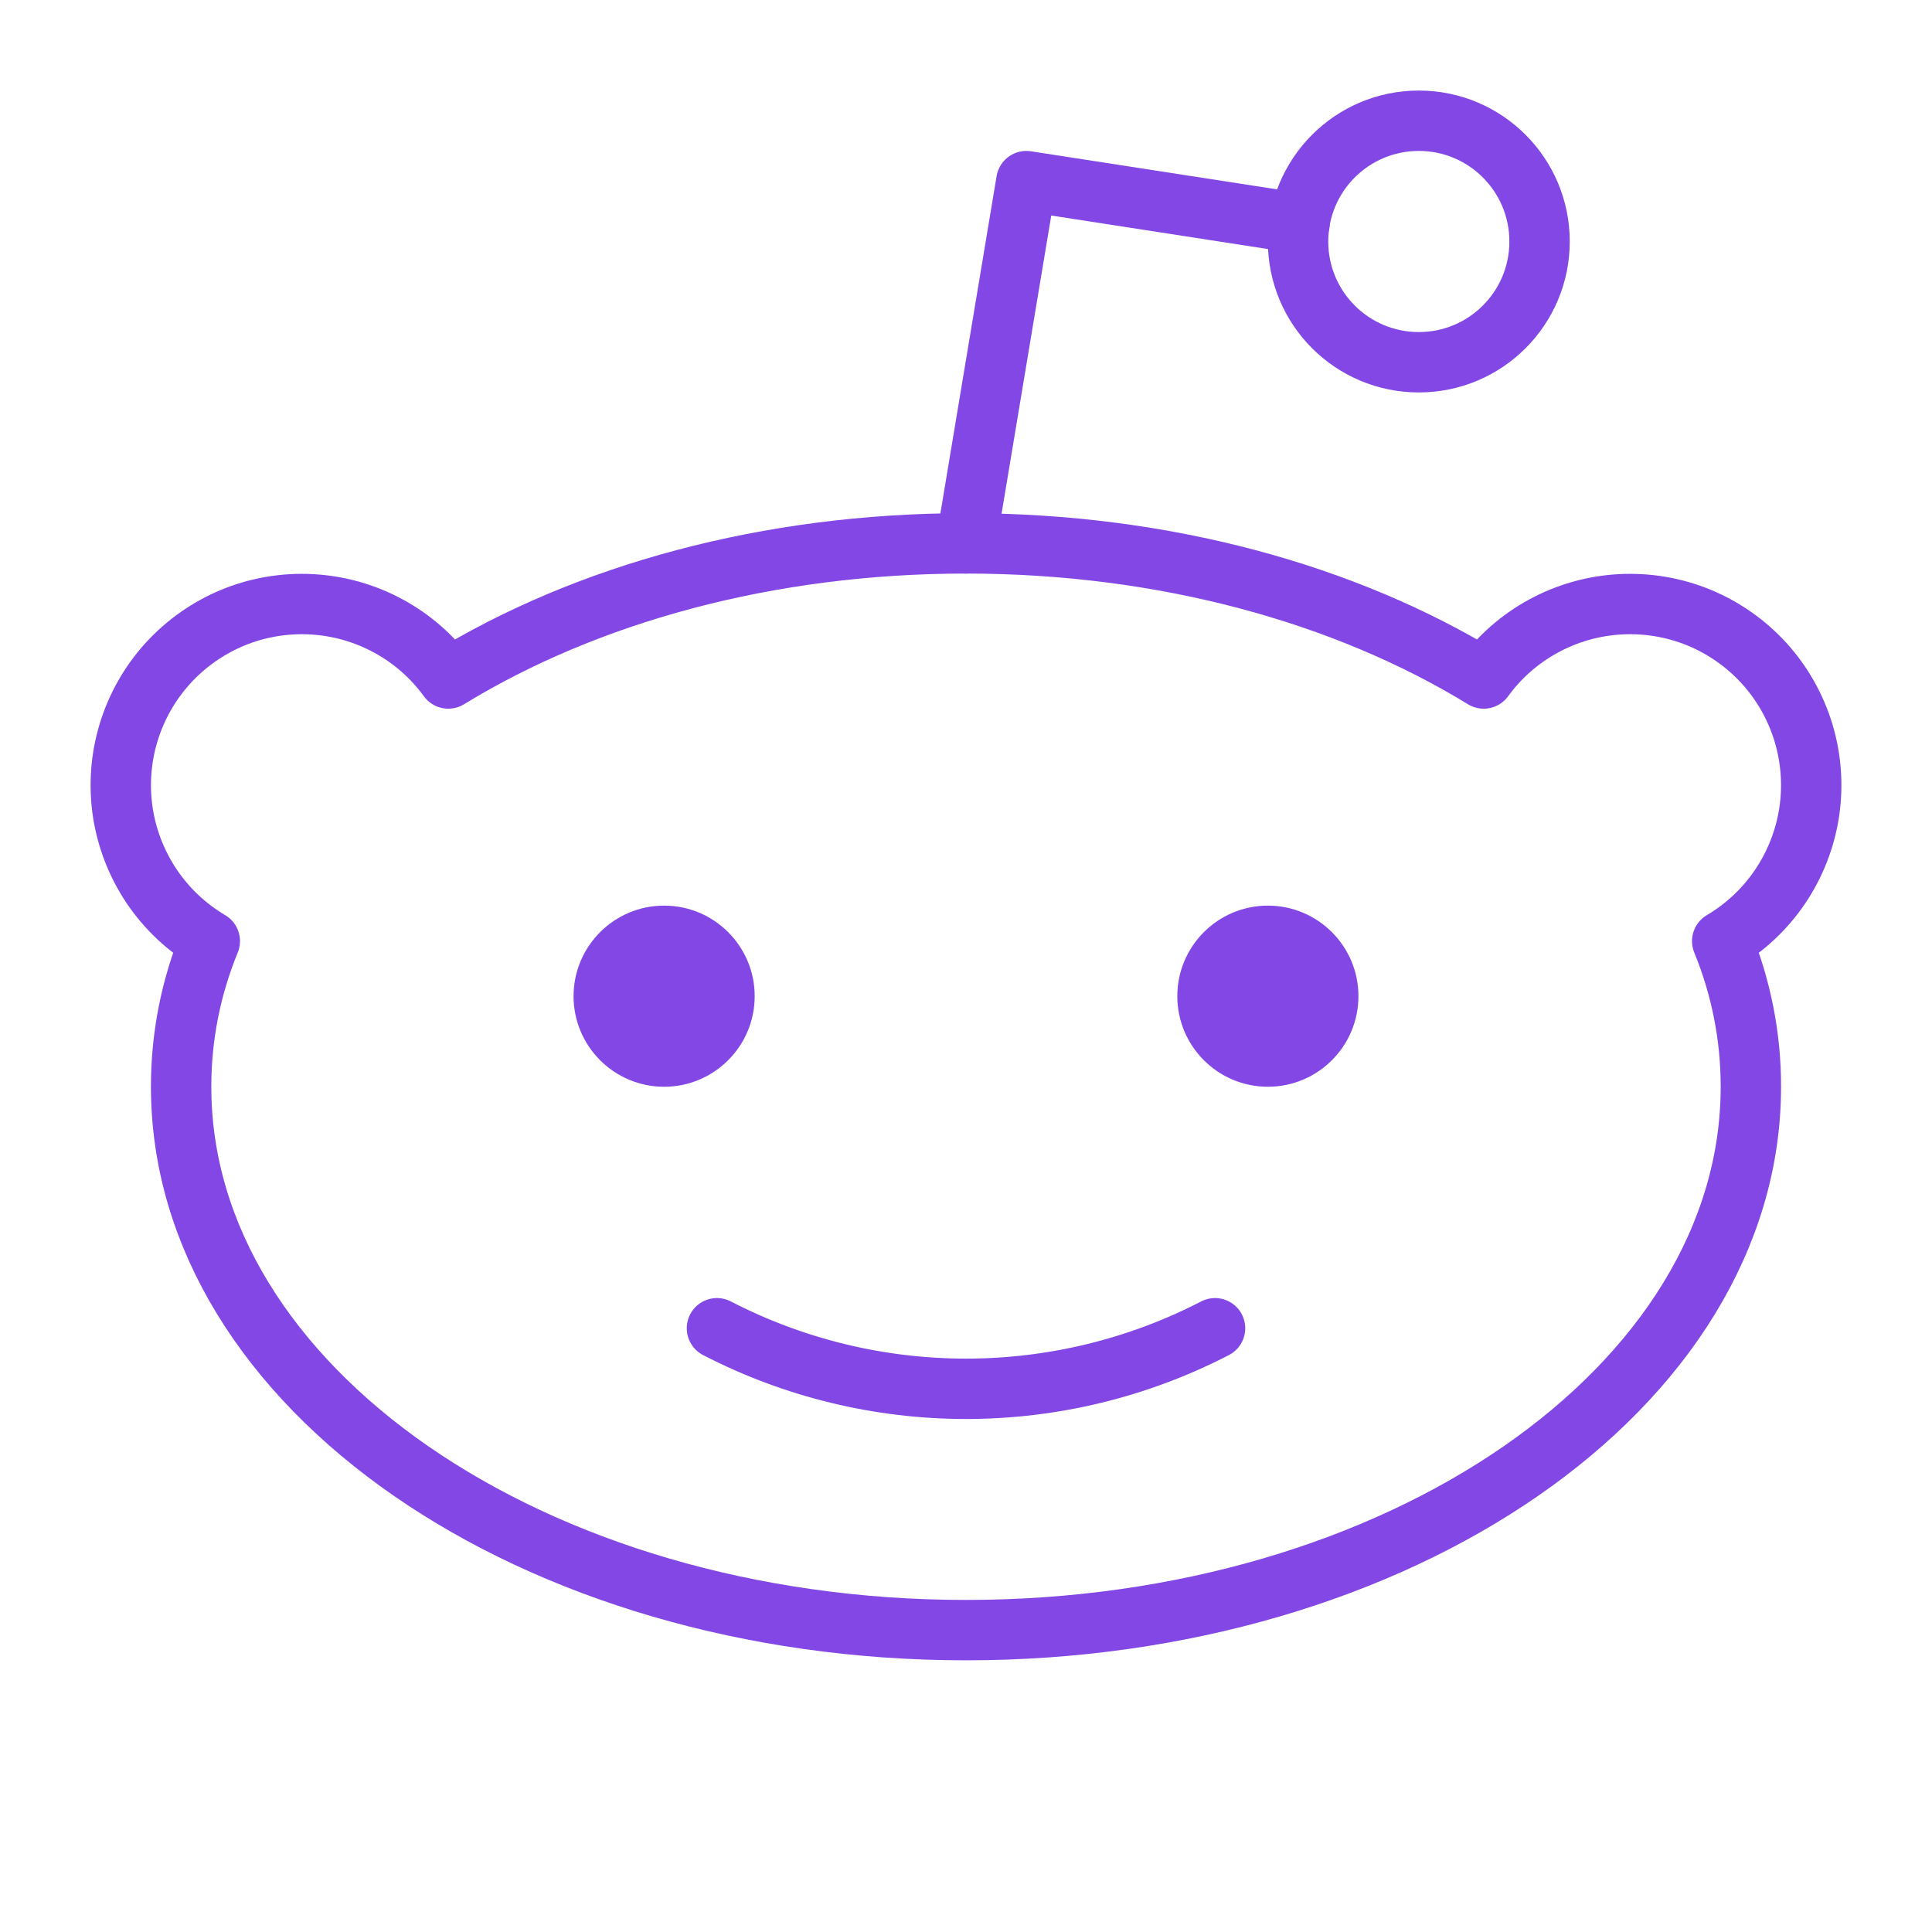 <svg width="32" height="32" viewBox="0 0 32 32" fill="none" xmlns="http://www.w3.org/2000/svg">
<path d="M23.5 6C24.605 6 25.5 5.105 25.5 4C25.5 2.895 24.605 2 23.5 2C22.395 2 21.5 2.895 21.5 4C21.5 5.105 22.395 6 23.5 6Z" stroke="#8247E5" stroke-linecap="round" stroke-linejoin="round"/>
<path d="M20.125 22C18.85 22.659 17.435 23.003 16 23.003C14.565 23.003 13.15 22.659 11.875 22" stroke="#8247E5" stroke-linecap="round" stroke-linejoin="round"/>
<path d="M16 9L17 3L21.525 3.7" stroke="#8247E5" stroke-linecap="round" stroke-linejoin="round"/>
<path d="M7.425 11.238C9.712 9.838 12.713 9 16 9C19.288 9 22.288 9.838 24.575 11.238C24.837 10.877 25.177 10.58 25.568 10.368C25.96 10.155 26.393 10.033 26.838 10.009C27.283 9.985 27.728 10.06 28.14 10.229C28.552 10.399 28.921 10.658 29.221 10.988C29.52 11.317 29.742 11.71 29.871 12.136C30 12.562 30.032 13.012 29.966 13.453C29.899 13.893 29.735 14.313 29.486 14.683C29.237 15.052 28.909 15.361 28.525 15.588V15.588C28.839 16.353 29.001 17.172 29 18C29 22.975 23.175 27 16 27C8.825 27 3 22.975 3 18C2.999 17.172 3.161 16.353 3.475 15.588V15.588C3.091 15.361 2.763 15.052 2.514 14.683C2.265 14.313 2.101 13.893 2.034 13.453C1.968 13.012 2 12.562 2.129 12.136C2.258 11.71 2.48 11.317 2.779 10.988C3.079 10.658 3.448 10.399 3.86 10.229C4.272 10.06 4.717 9.985 5.162 10.009C5.606 10.033 6.04 10.155 6.432 10.368C6.823 10.58 7.163 10.877 7.425 11.238V11.238Z" stroke="#8247E5" stroke-linecap="round" stroke-linejoin="round"/>
<path d="M11 18C11.828 18 12.5 17.328 12.5 16.5C12.5 15.672 11.828 15 11 15C10.172 15 9.5 15.672 9.5 16.5C9.5 17.328 10.172 18 11 18Z" fill="#8247E5"/>
<path d="M21 18C21.828 18 22.5 17.328 22.5 16.5C22.5 15.672 21.828 15 21 15C20.172 15 19.5 15.672 19.5 16.5C19.5 17.328 20.172 18 21 18Z" fill="#8247E5"/>
</svg>
